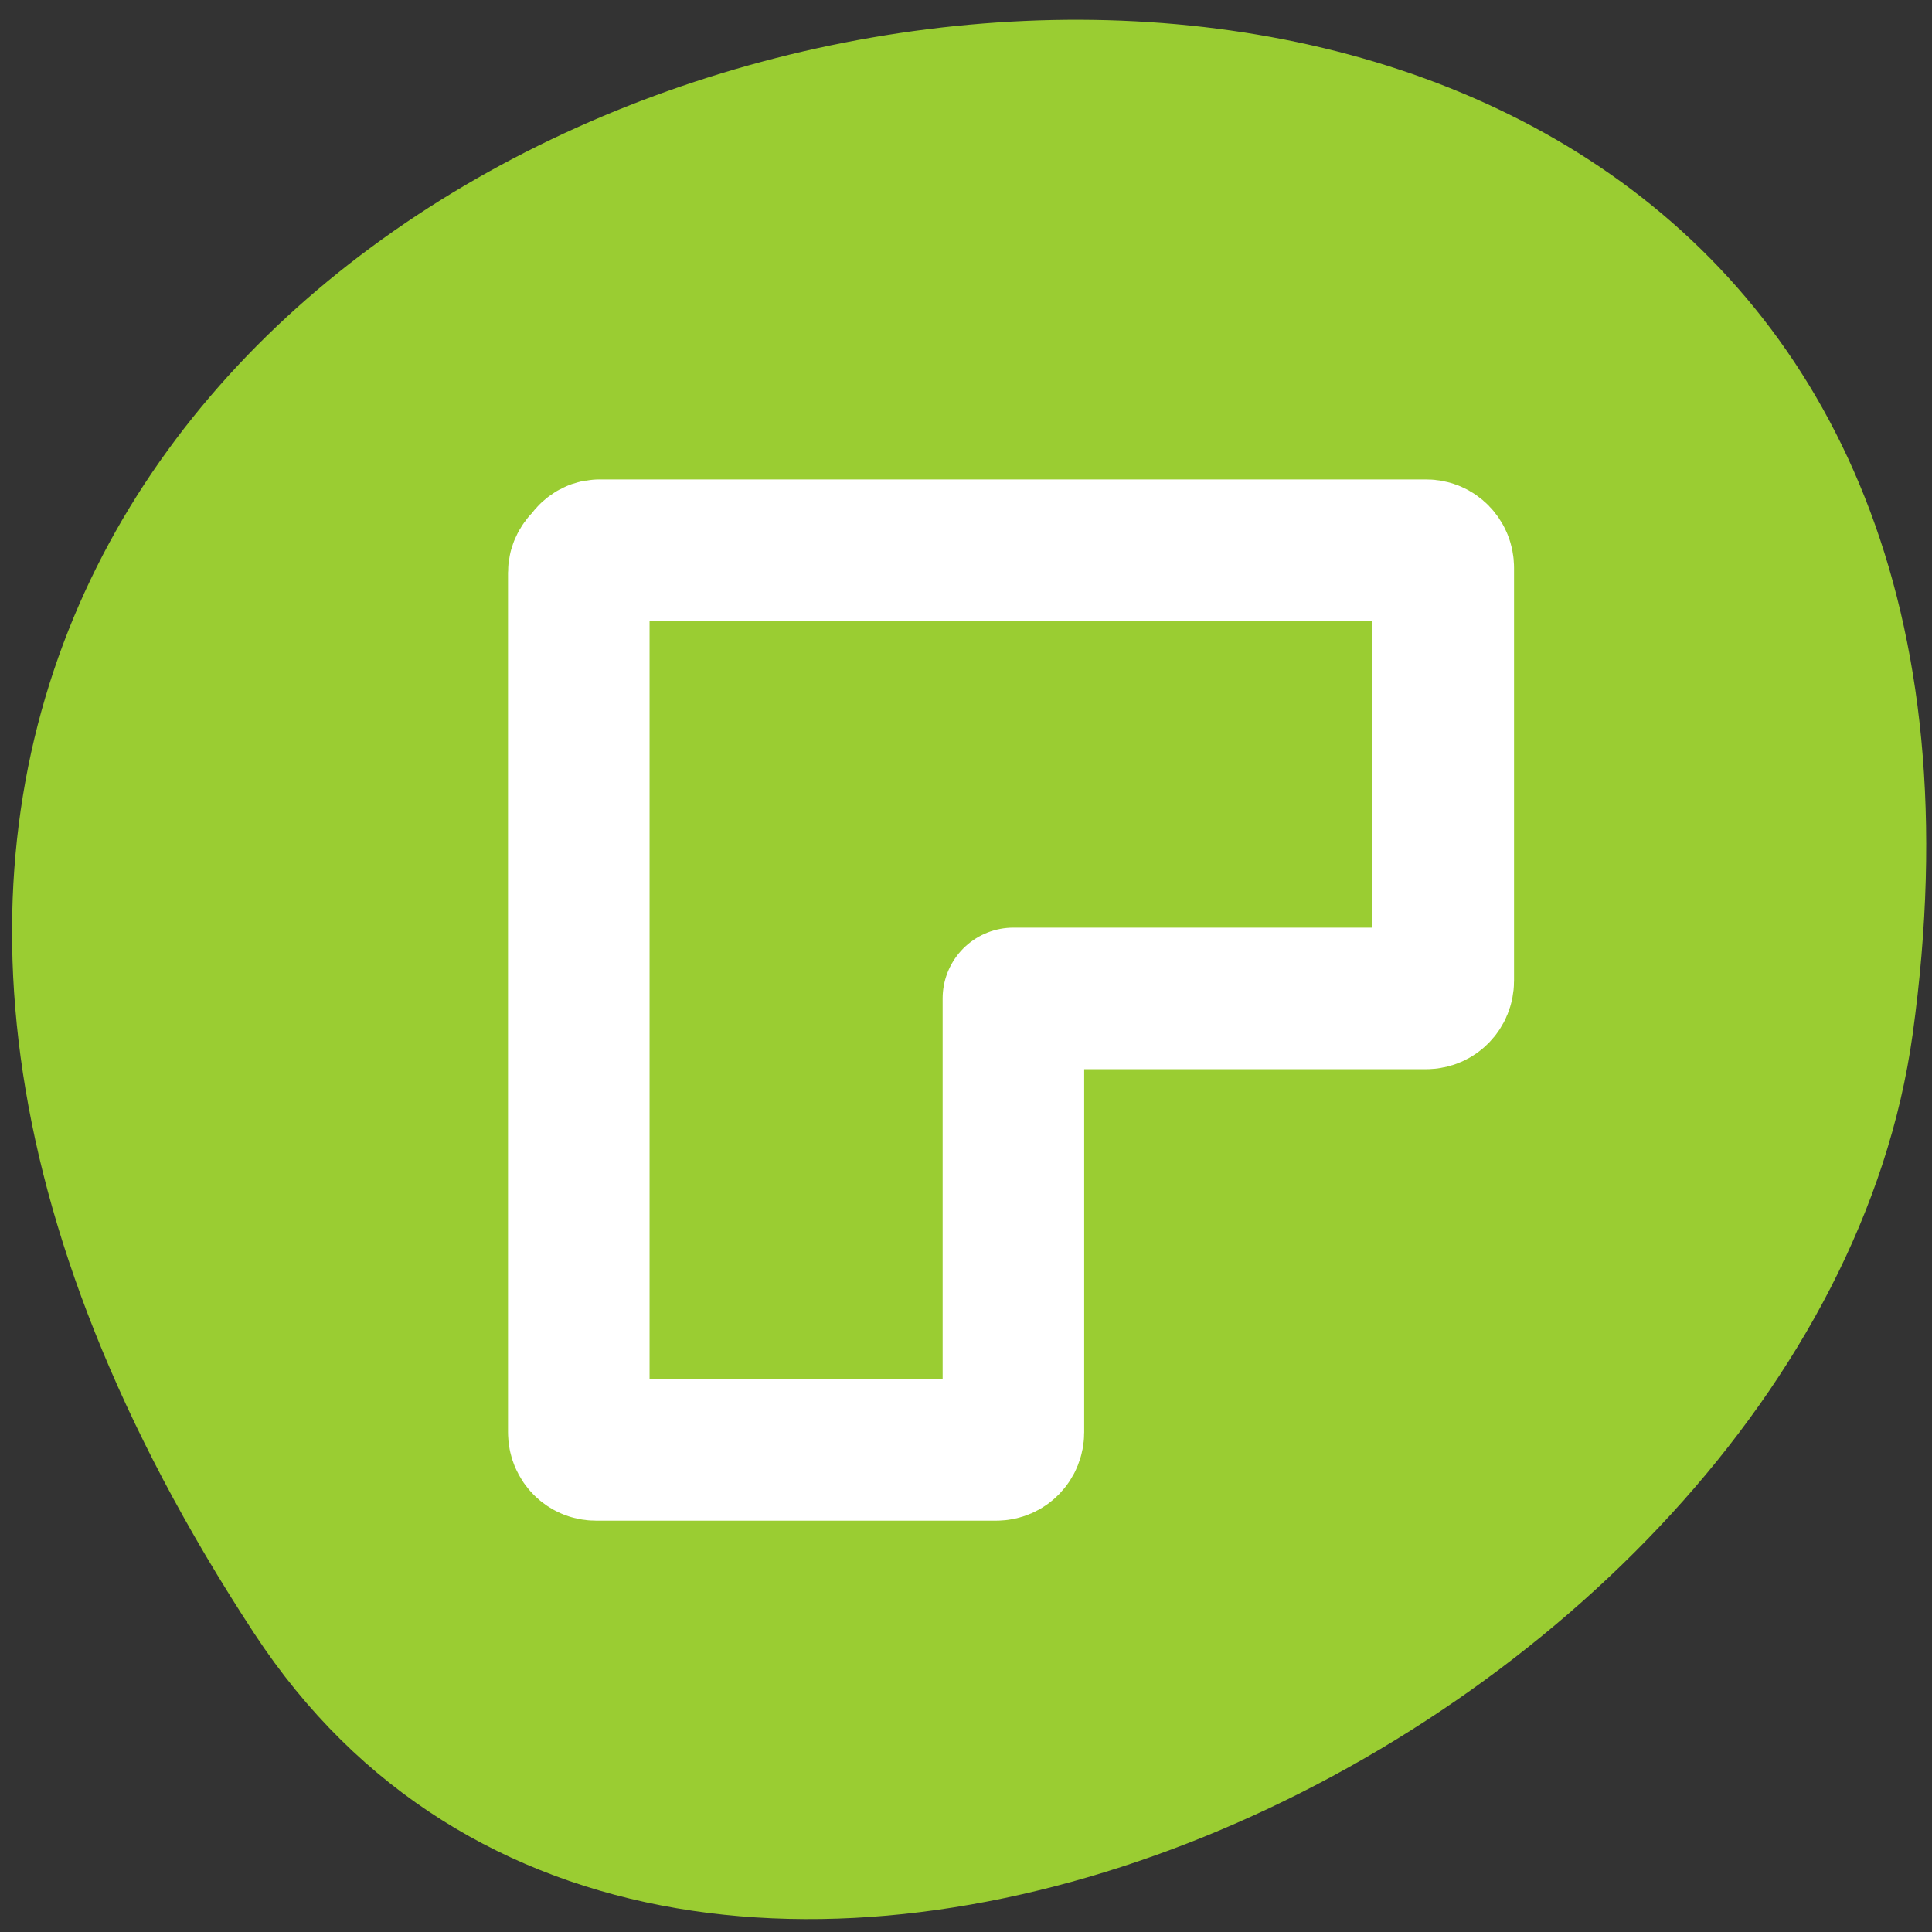 <svg xmlns="http://www.w3.org/2000/svg" viewBox="0 0 256 256"><rect x="0" y="0" width="256" height="256" fill="#333333" stroke="none"/><defs><clipPath><path d="m -24 13 c 0 1.105 -0.672 2 -1.5 2 -0.828 0 -1.5 -0.895 -1.5 -2 0 -1.105 0.672 -2 1.5 -2 0.828 0 1.5 0.895 1.5 2 z" transform="matrix(15.333 0 0 11.5 415 -125.5)"/></clipPath></defs><path d="m 33.675 216.42 c -145.18 -221.56 251.35 -307.3 219.76 -79.37 c -12.881 92.96 -164.23 164.13 -219.76 79.37 z" style="fill:#9acd32;color:#000"/><path d="m -29.21 -1.647 c -0.813 0 -1.392 0.547 -1.793 1.205 -0.518 0.428 -0.935 1.027 -0.935 1.768 v 113.91 c 0 1.296 1 2.331 2.26 2.331 h 53.07 c 1.257 0 2.26 -1.034 2.26 -2.331 v -57.49 h 54.698 c 1.257 0 2.26 -1.034 2.26 -2.331 v -54.73 c 0 -1.296 -1 -2.331 -2.26 -2.331 h -109.56 z" transform="translate(108.63 74.55)" style="fill:none;stroke:#fff;stroke-linecap:round;stroke-linejoin:round;stroke-width:18.755"/></svg>